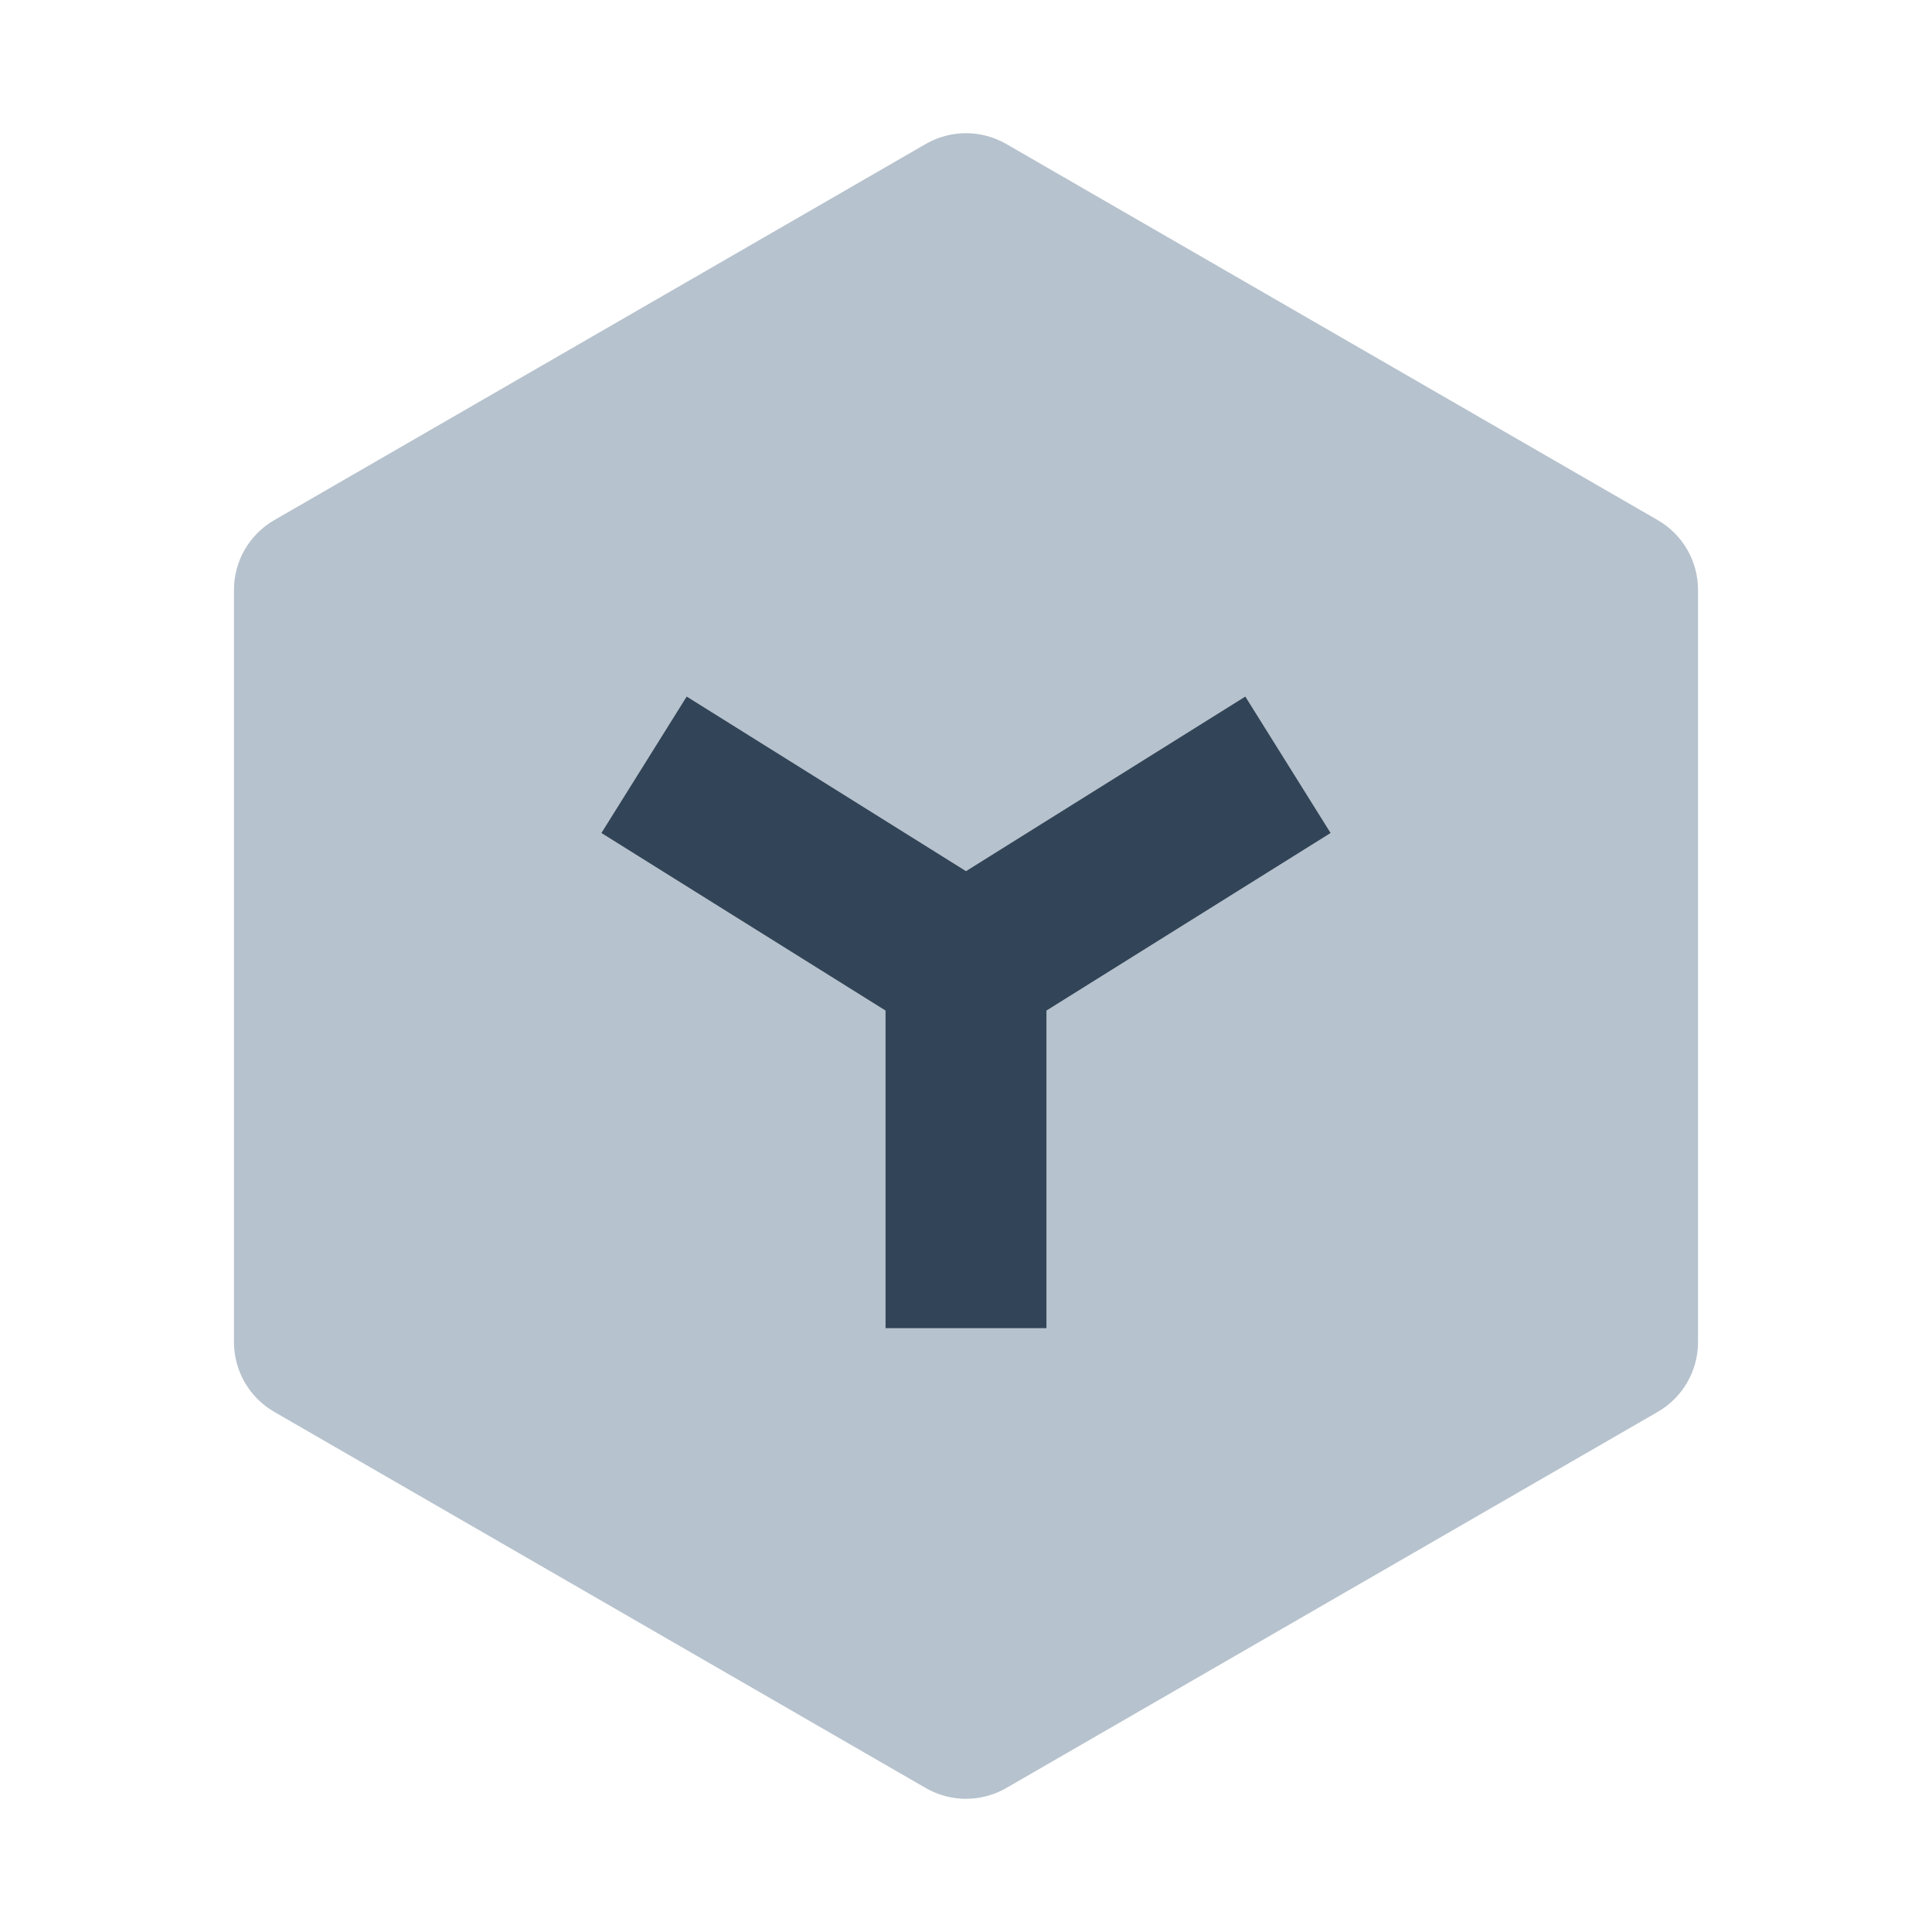 <svg width="48" height="48" viewBox="0 0 48 48" fill="none" xmlns="http://www.w3.org/2000/svg">
<path fill-rule="evenodd" clip-rule="evenodd" d="M25 3.577C24.381 3.22 23.619 3.22 23 3.577L6.813 12.923C6.195 13.28 5.813 13.94 5.813 14.655V33.345C5.813 34.06 6.195 34.72 6.813 35.077L23 44.423C23.619 44.78 24.381 44.78 25 44.423L41.187 35.077C41.805 34.72 42.187 34.06 42.187 33.345V14.655C42.187 13.94 41.805 13.28 41.187 12.923L25 3.577ZM30.94 17.304L24 21.642L17.06 17.304L14.94 20.696L22 25.108V33H26V25.108L33.06 20.696L30.94 17.304Z" fill="#B6C2CD"/>
<path fill-rule="evenodd" clip-rule="evenodd" d="M24 21.642L30.94 17.304L33.06 20.696L26 25.108V33H22V25.108L14.94 20.696L17.06 17.304L24 21.642Z" fill="#324558"/>
</svg>
